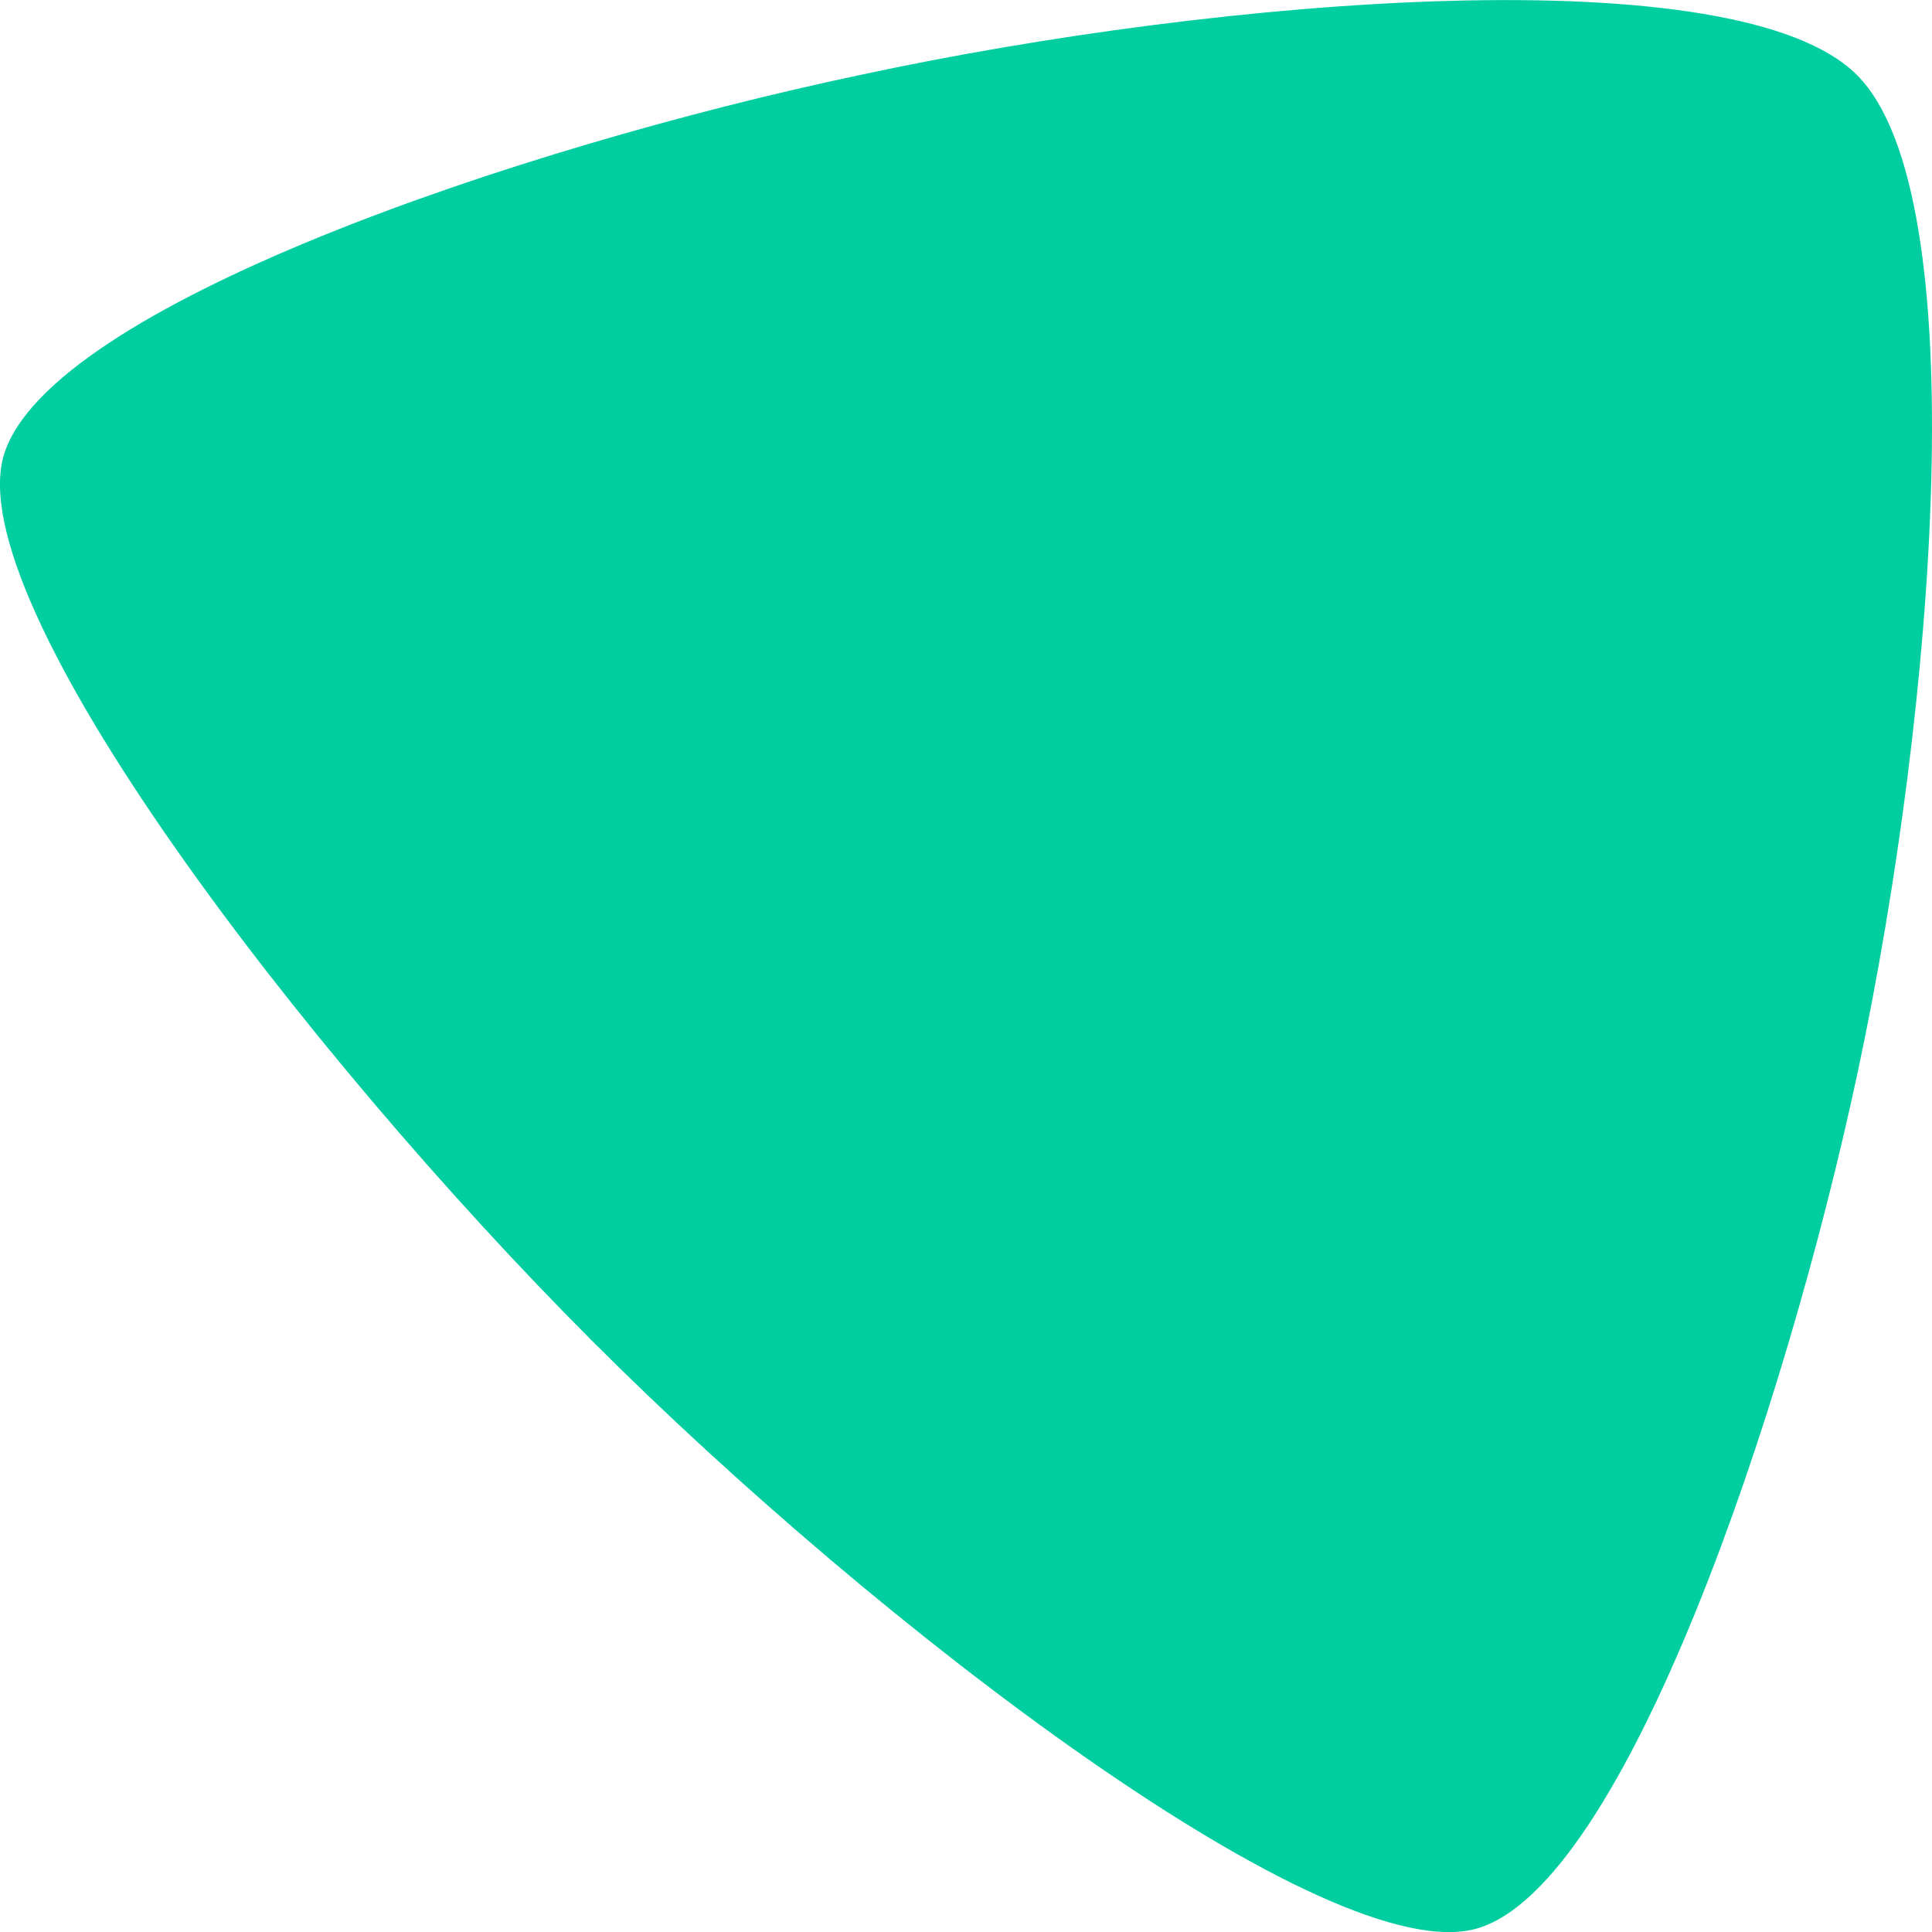 <?xml version="1.0" encoding="UTF-8"?> <svg xmlns="http://www.w3.org/2000/svg" viewBox="0 0 67.99 67.99"> <defs> <style>.cls-1{fill:#00CEA1;}</style> </defs> <title>Asset 1</title> <g id="Layer_2" data-name="Layer 2"> <g id="Layer_1-2" data-name="Layer 1"> <g id="Лого"> <g id="Знак"> <path class="cls-1" d="M65.35,2.64c-4.2-4.2-22.29-2.76-35.09,0C18.23,5.18,1.73,10.8.14,16S10.73,37.06,20.82,47.17,46.82,69.4,52,67.86,62.81,49.75,65.38,37.71C68.11,24.92,69.55,6.84,65.35,2.64Z"></path> </g> </g> </g> </g> </svg> 